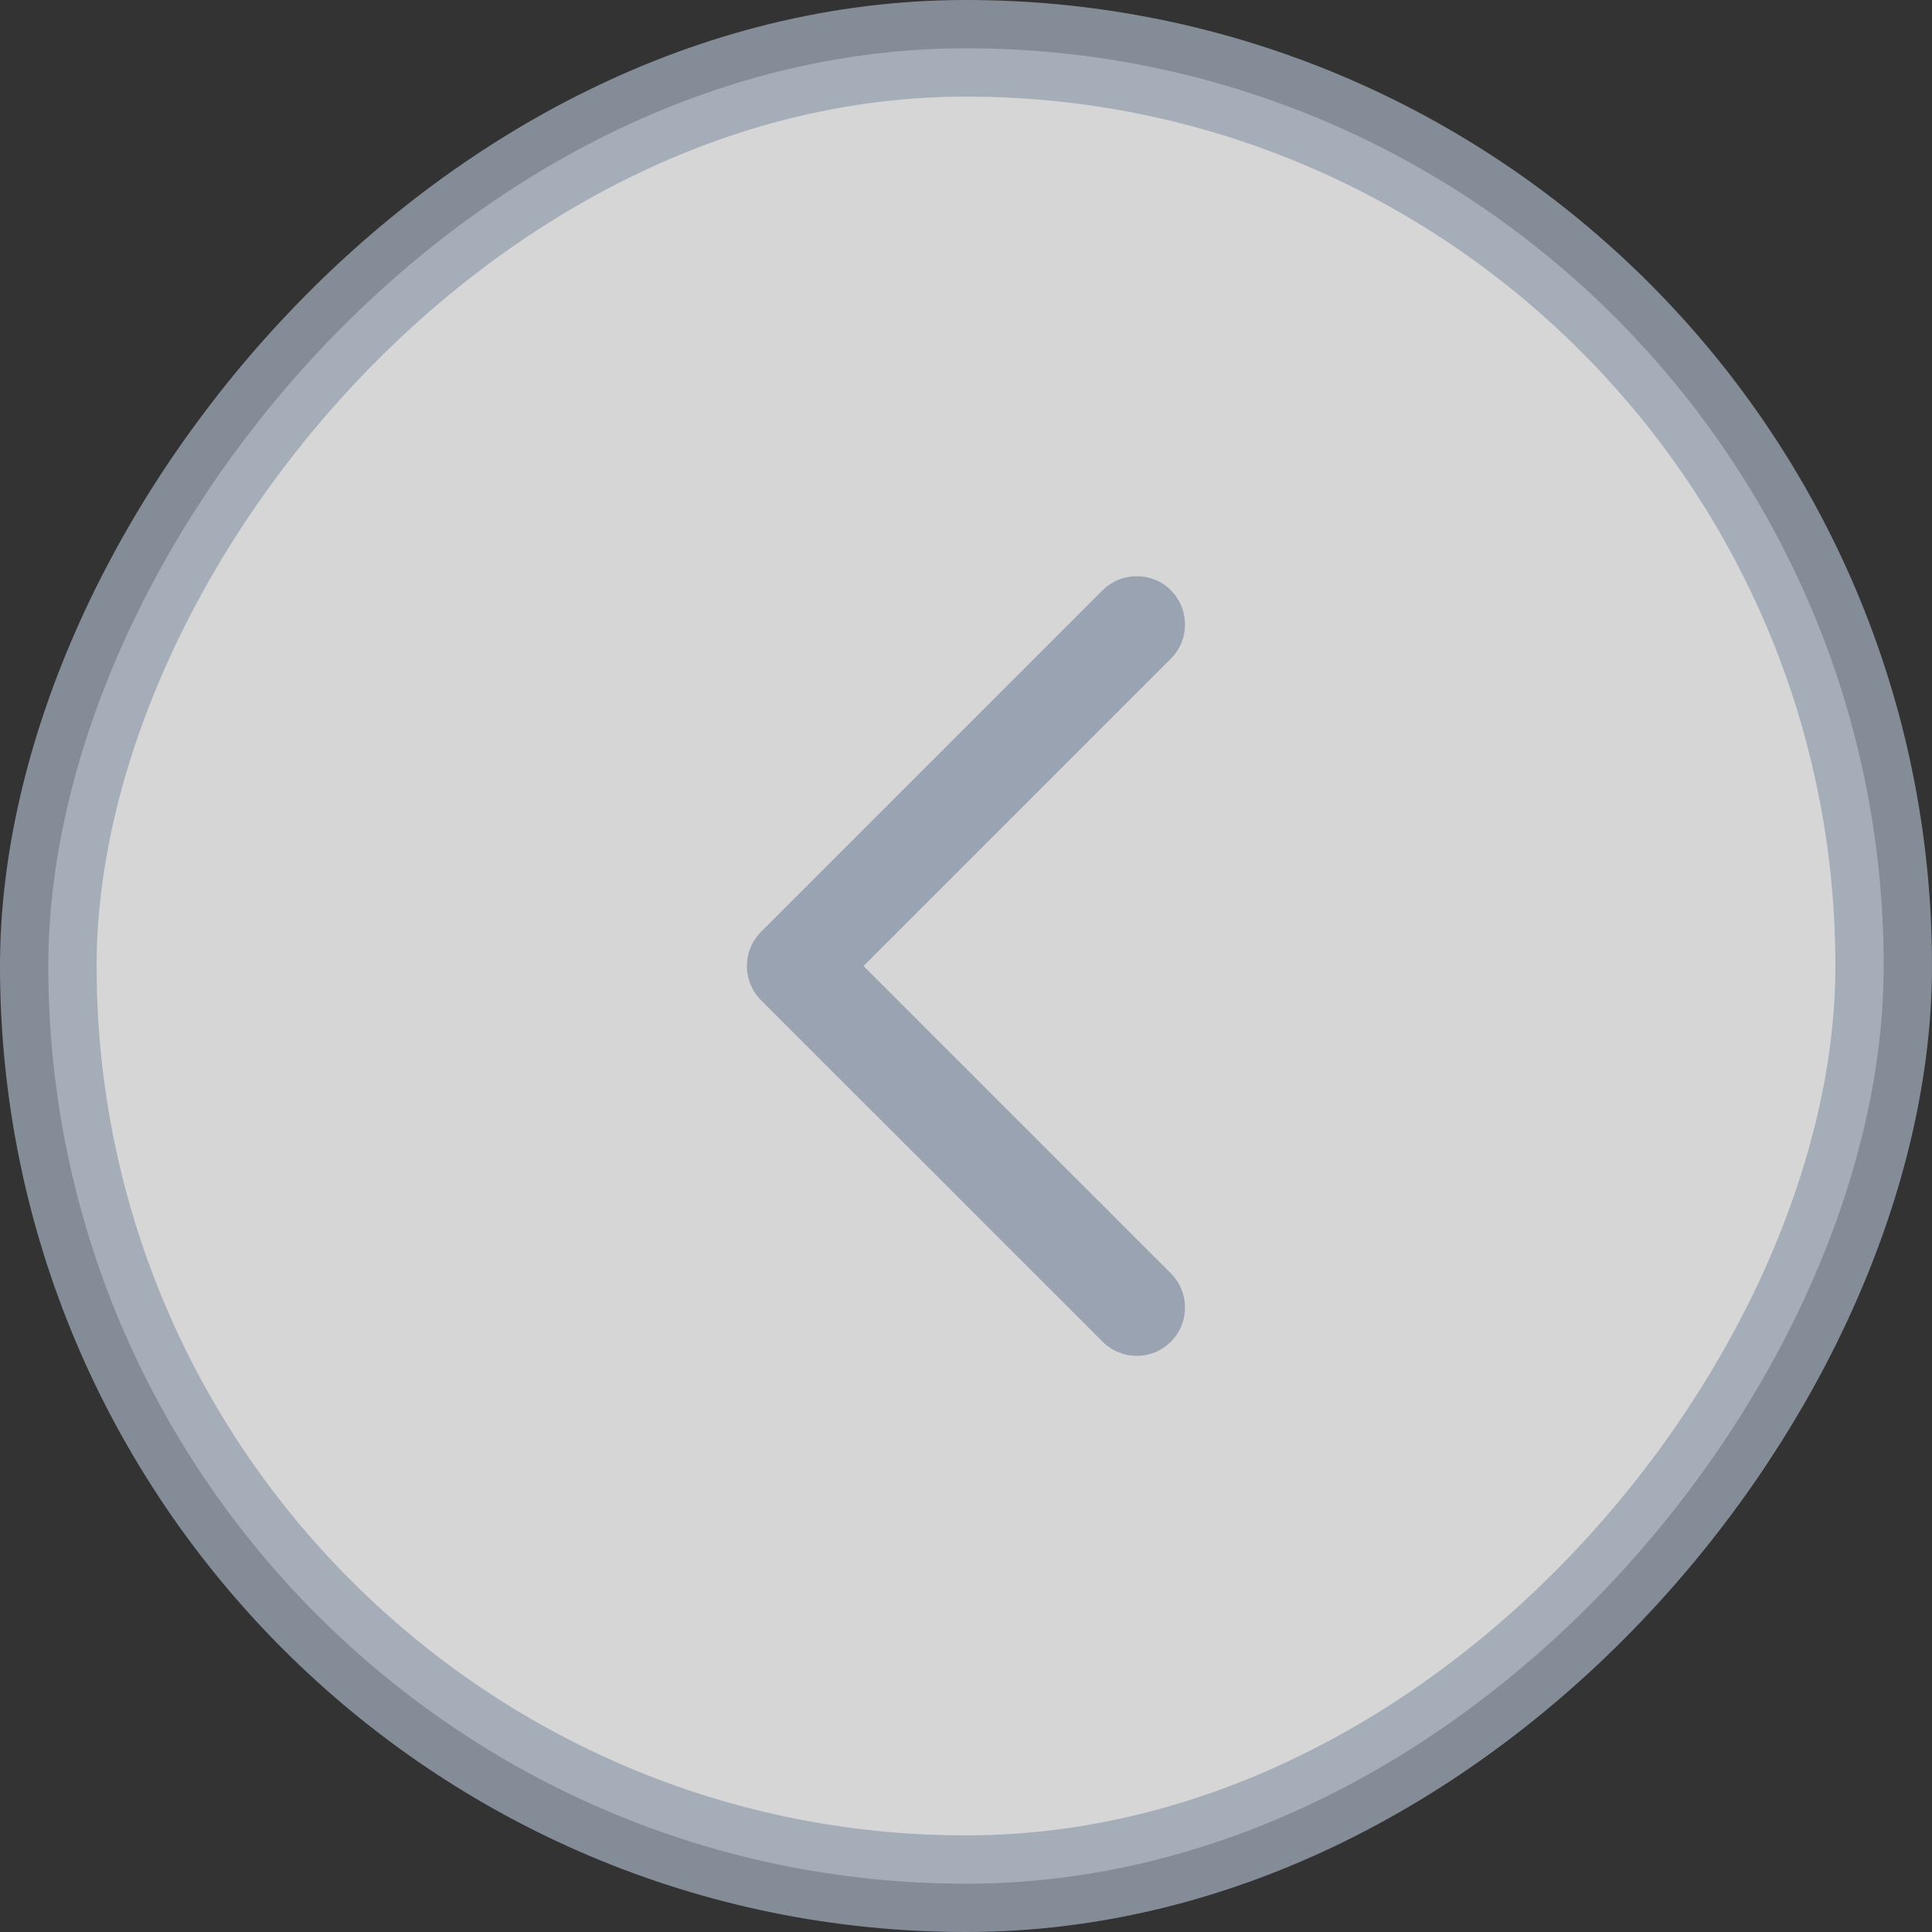 <svg width="20" height="20" viewBox="0 0 20 20" fill="none" xmlns="http://www.w3.org/2000/svg">
<rect x="0" y="0" width="20" height="20" fill="#333333" stroke="none"/>
<rect opacity="0.8" x="-0.5" y="0.5" width="19" height="19" rx="9.5" transform="matrix(-1 0 0 1 19 0)" fill="white" stroke="#99A3B1"/>
<path fill-rule="evenodd" clip-rule="evenodd" d="M12.121 6.111C12.316 6.306 12.316 6.623 12.121 6.818L8.939 10L12.121 13.182C12.316 13.378 12.316 13.694 12.121 13.889C11.926 14.085 11.609 14.085 11.414 13.889L7.878 10.354C7.683 10.158 7.683 9.842 7.878 9.647L11.414 6.111C11.511 6.013 11.64 5.965 11.768 5.965C11.896 5.965 12.024 6.013 12.121 6.111Z" fill="#99A3B1"/>
</svg>
